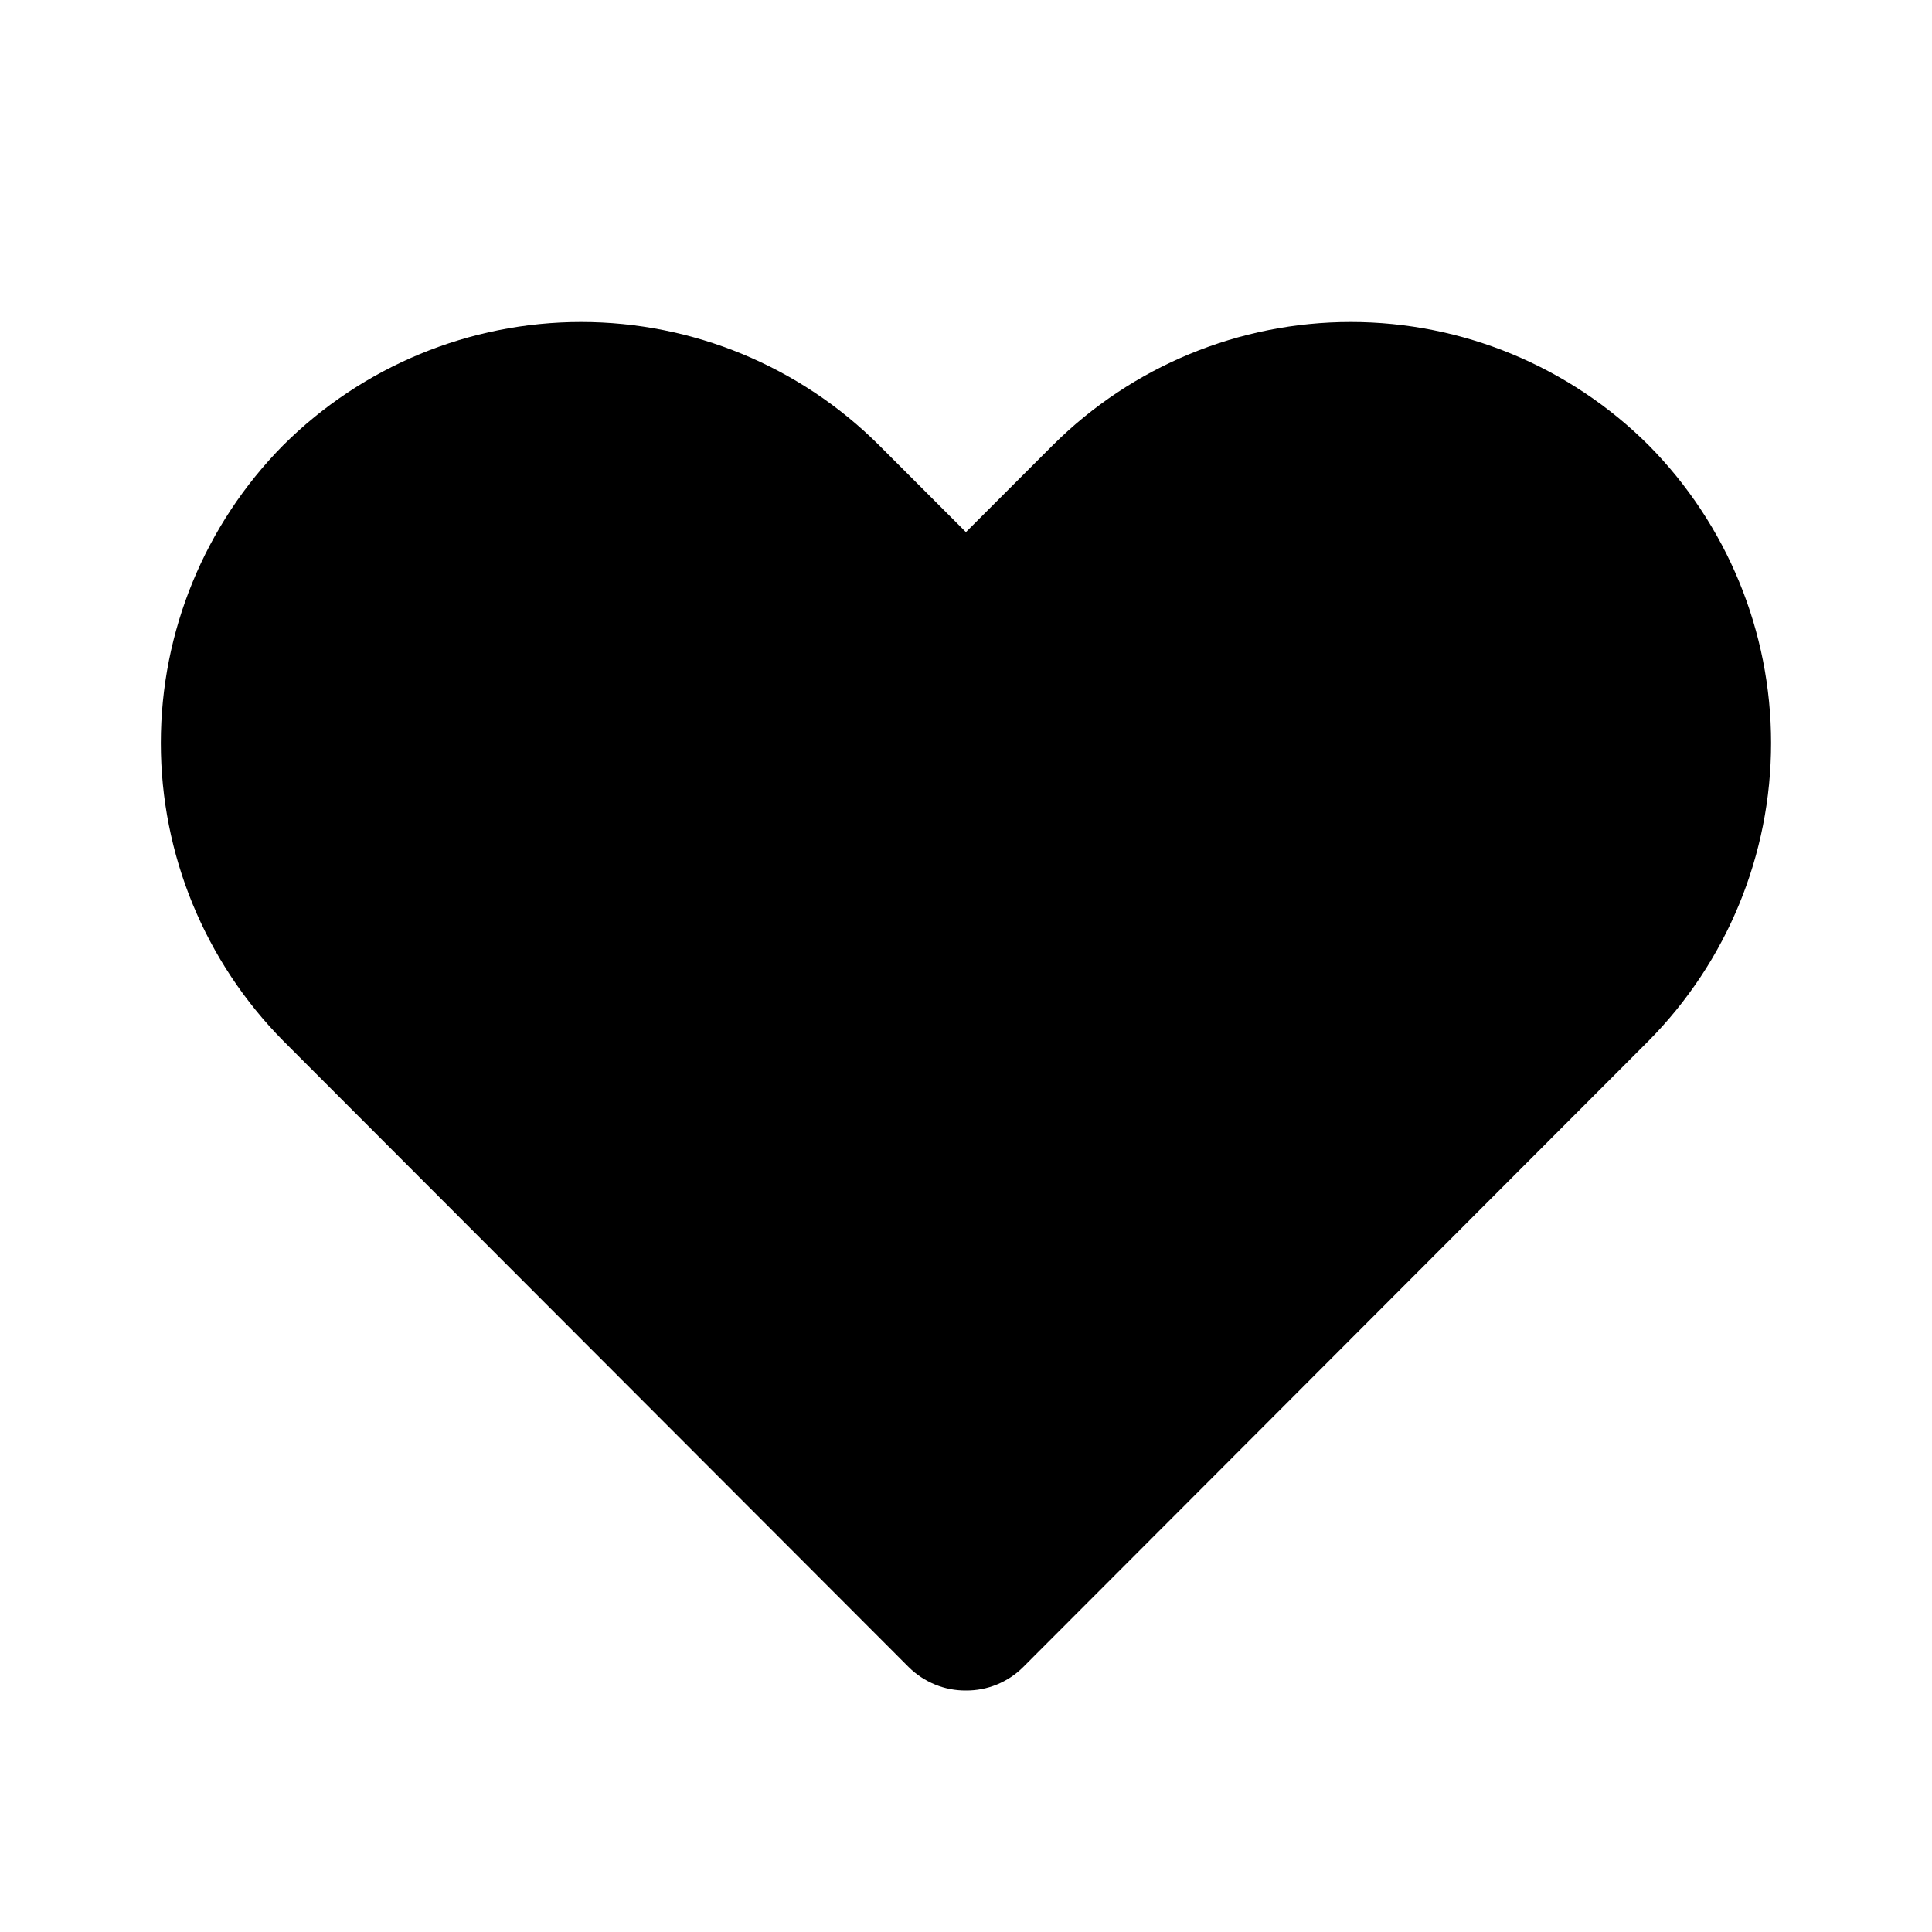 <svg width="24" height="24" viewBox="0 0 24 24" xmlns="http://www.w3.org/2000/svg">
<path d="M11.999 21C11.868 21.001 11.737 20.976 11.616 20.926C11.494 20.876 11.383 20.803 11.289 20.71L3.519 12.93C2.545 11.945 1.998 10.616 1.998 9.23C1.998 7.844 2.545 6.515 3.519 5.53C4.502 4.551 5.832 4 7.219 4C8.607 4 9.937 4.551 10.919 5.53L11.999 6.61L13.079 5.53C14.062 4.551 15.392 4 16.779 4C18.167 4 19.497 4.551 20.479 5.53C21.454 6.515 22.001 7.844 22.001 9.23C22.001 10.616 21.454 11.945 20.479 12.93L12.709 20.71C12.616 20.803 12.505 20.876 12.383 20.926C12.261 20.976 12.131 21.001 11.999 21Z" />
</svg>
